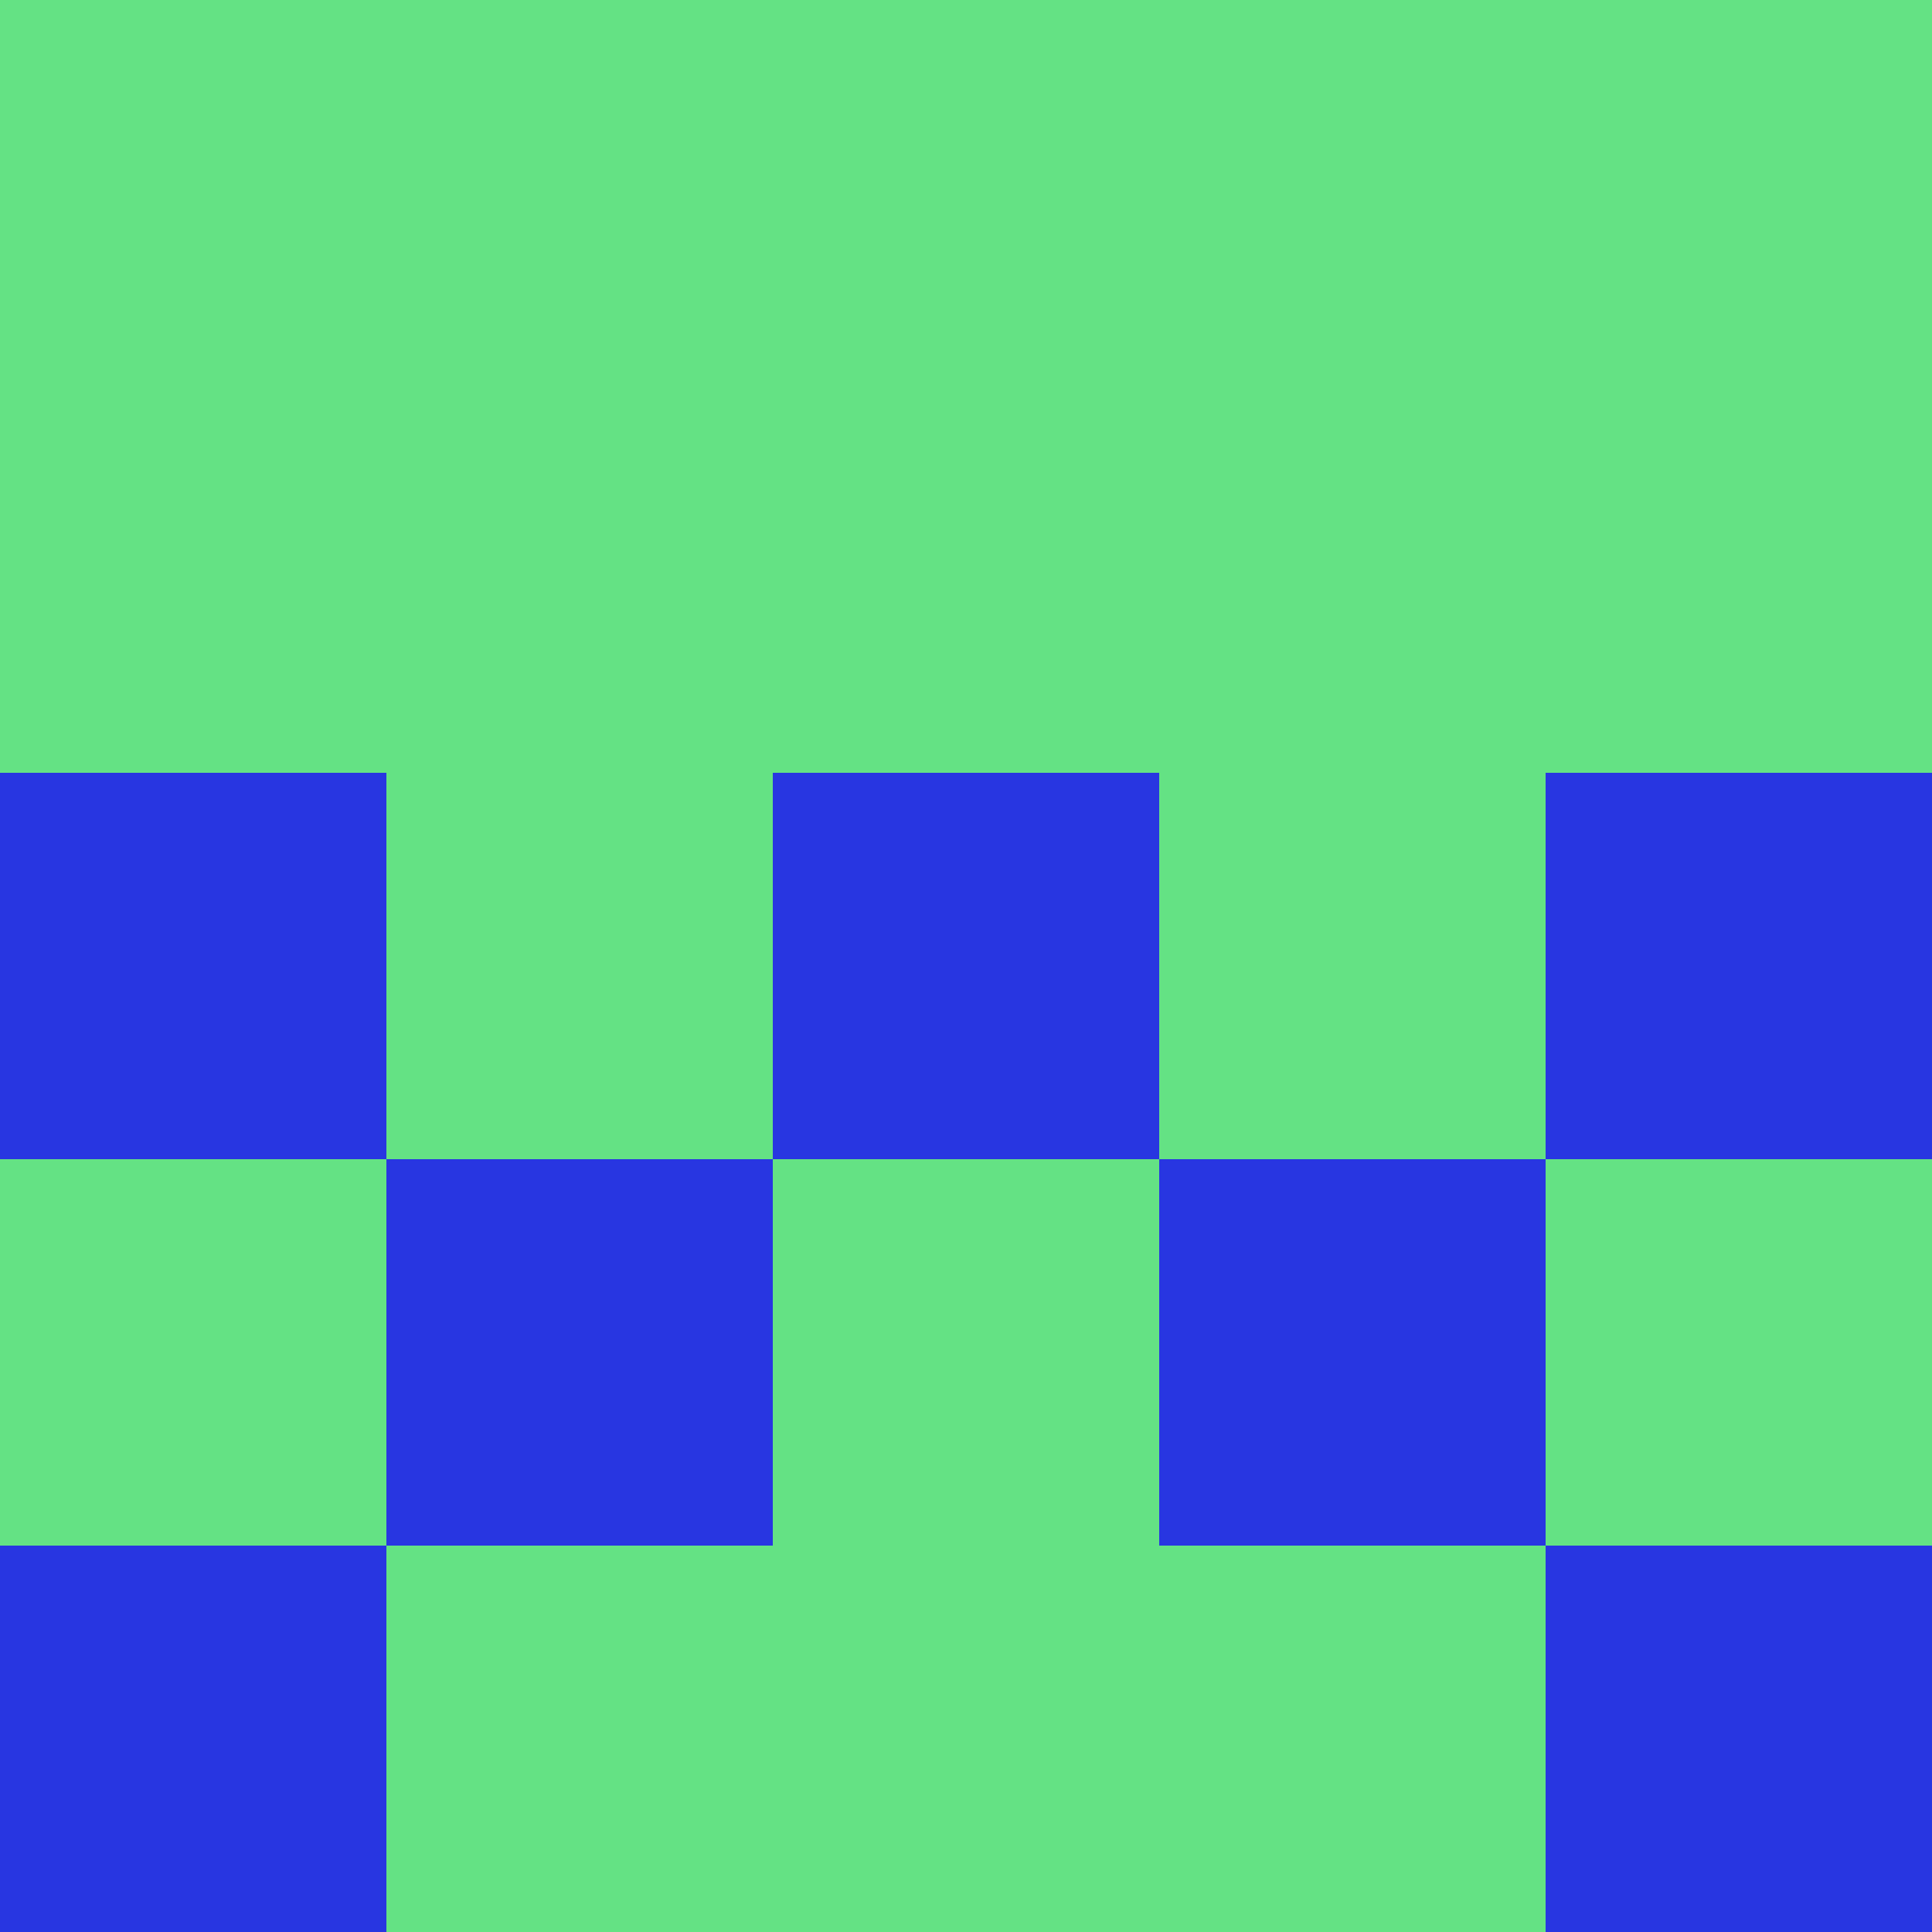 <?xml version="1.0" encoding="utf-8"?>
<!DOCTYPE svg PUBLIC "-//W3C//DTD SVG 20010904//EN"
        "http://www.w3.org/TR/2001/REC-SVG-20010904/DTD/svg10.dtd">

<svg viewBox="0 0 5 5"
     xmlns="http://www.w3.org/2000/svg"
     xmlns:xlink="http://www.w3.org/1999/xlink">

            <rect x ="0" y="0"
          width="1" height="1"
          fill="#64E284"></rect>
        <rect x ="4" y="0"
          width="1" height="1"
          fill="#64E284"></rect>
        <rect x ="1" y="0"
          width="1" height="1"
          fill="#64E284"></rect>
        <rect x ="3" y="0"
          width="1" height="1"
          fill="#64E284"></rect>
        <rect x ="2" y="0"
          width="1" height="1"
          fill="#64E284"></rect>
                <rect x ="0" y="1"
          width="1" height="1"
          fill="#64E284"></rect>
        <rect x ="4" y="1"
          width="1" height="1"
          fill="#64E284"></rect>
        <rect x ="1" y="1"
          width="1" height="1"
          fill="#64E284"></rect>
        <rect x ="3" y="1"
          width="1" height="1"
          fill="#64E284"></rect>
        <rect x ="2" y="1"
          width="1" height="1"
          fill="#64E284"></rect>
                <rect x ="0" y="2"
          width="1" height="1"
          fill="#2836E1"></rect>
        <rect x ="4" y="2"
          width="1" height="1"
          fill="#2836E1"></rect>
        <rect x ="1" y="2"
          width="1" height="1"
          fill="#64E284"></rect>
        <rect x ="3" y="2"
          width="1" height="1"
          fill="#64E284"></rect>
        <rect x ="2" y="2"
          width="1" height="1"
          fill="#2836E1"></rect>
                <rect x ="0" y="3"
          width="1" height="1"
          fill="#64E284"></rect>
        <rect x ="4" y="3"
          width="1" height="1"
          fill="#64E284"></rect>
        <rect x ="1" y="3"
          width="1" height="1"
          fill="#2836E1"></rect>
        <rect x ="3" y="3"
          width="1" height="1"
          fill="#2836E1"></rect>
        <rect x ="2" y="3"
          width="1" height="1"
          fill="#64E284"></rect>
                <rect x ="0" y="4"
          width="1" height="1"
          fill="#2836E1"></rect>
        <rect x ="4" y="4"
          width="1" height="1"
          fill="#2836E1"></rect>
        <rect x ="1" y="4"
          width="1" height="1"
          fill="#64E284"></rect>
        <rect x ="3" y="4"
          width="1" height="1"
          fill="#64E284"></rect>
        <rect x ="2" y="4"
          width="1" height="1"
          fill="#64E284"></rect>
        </svg>

